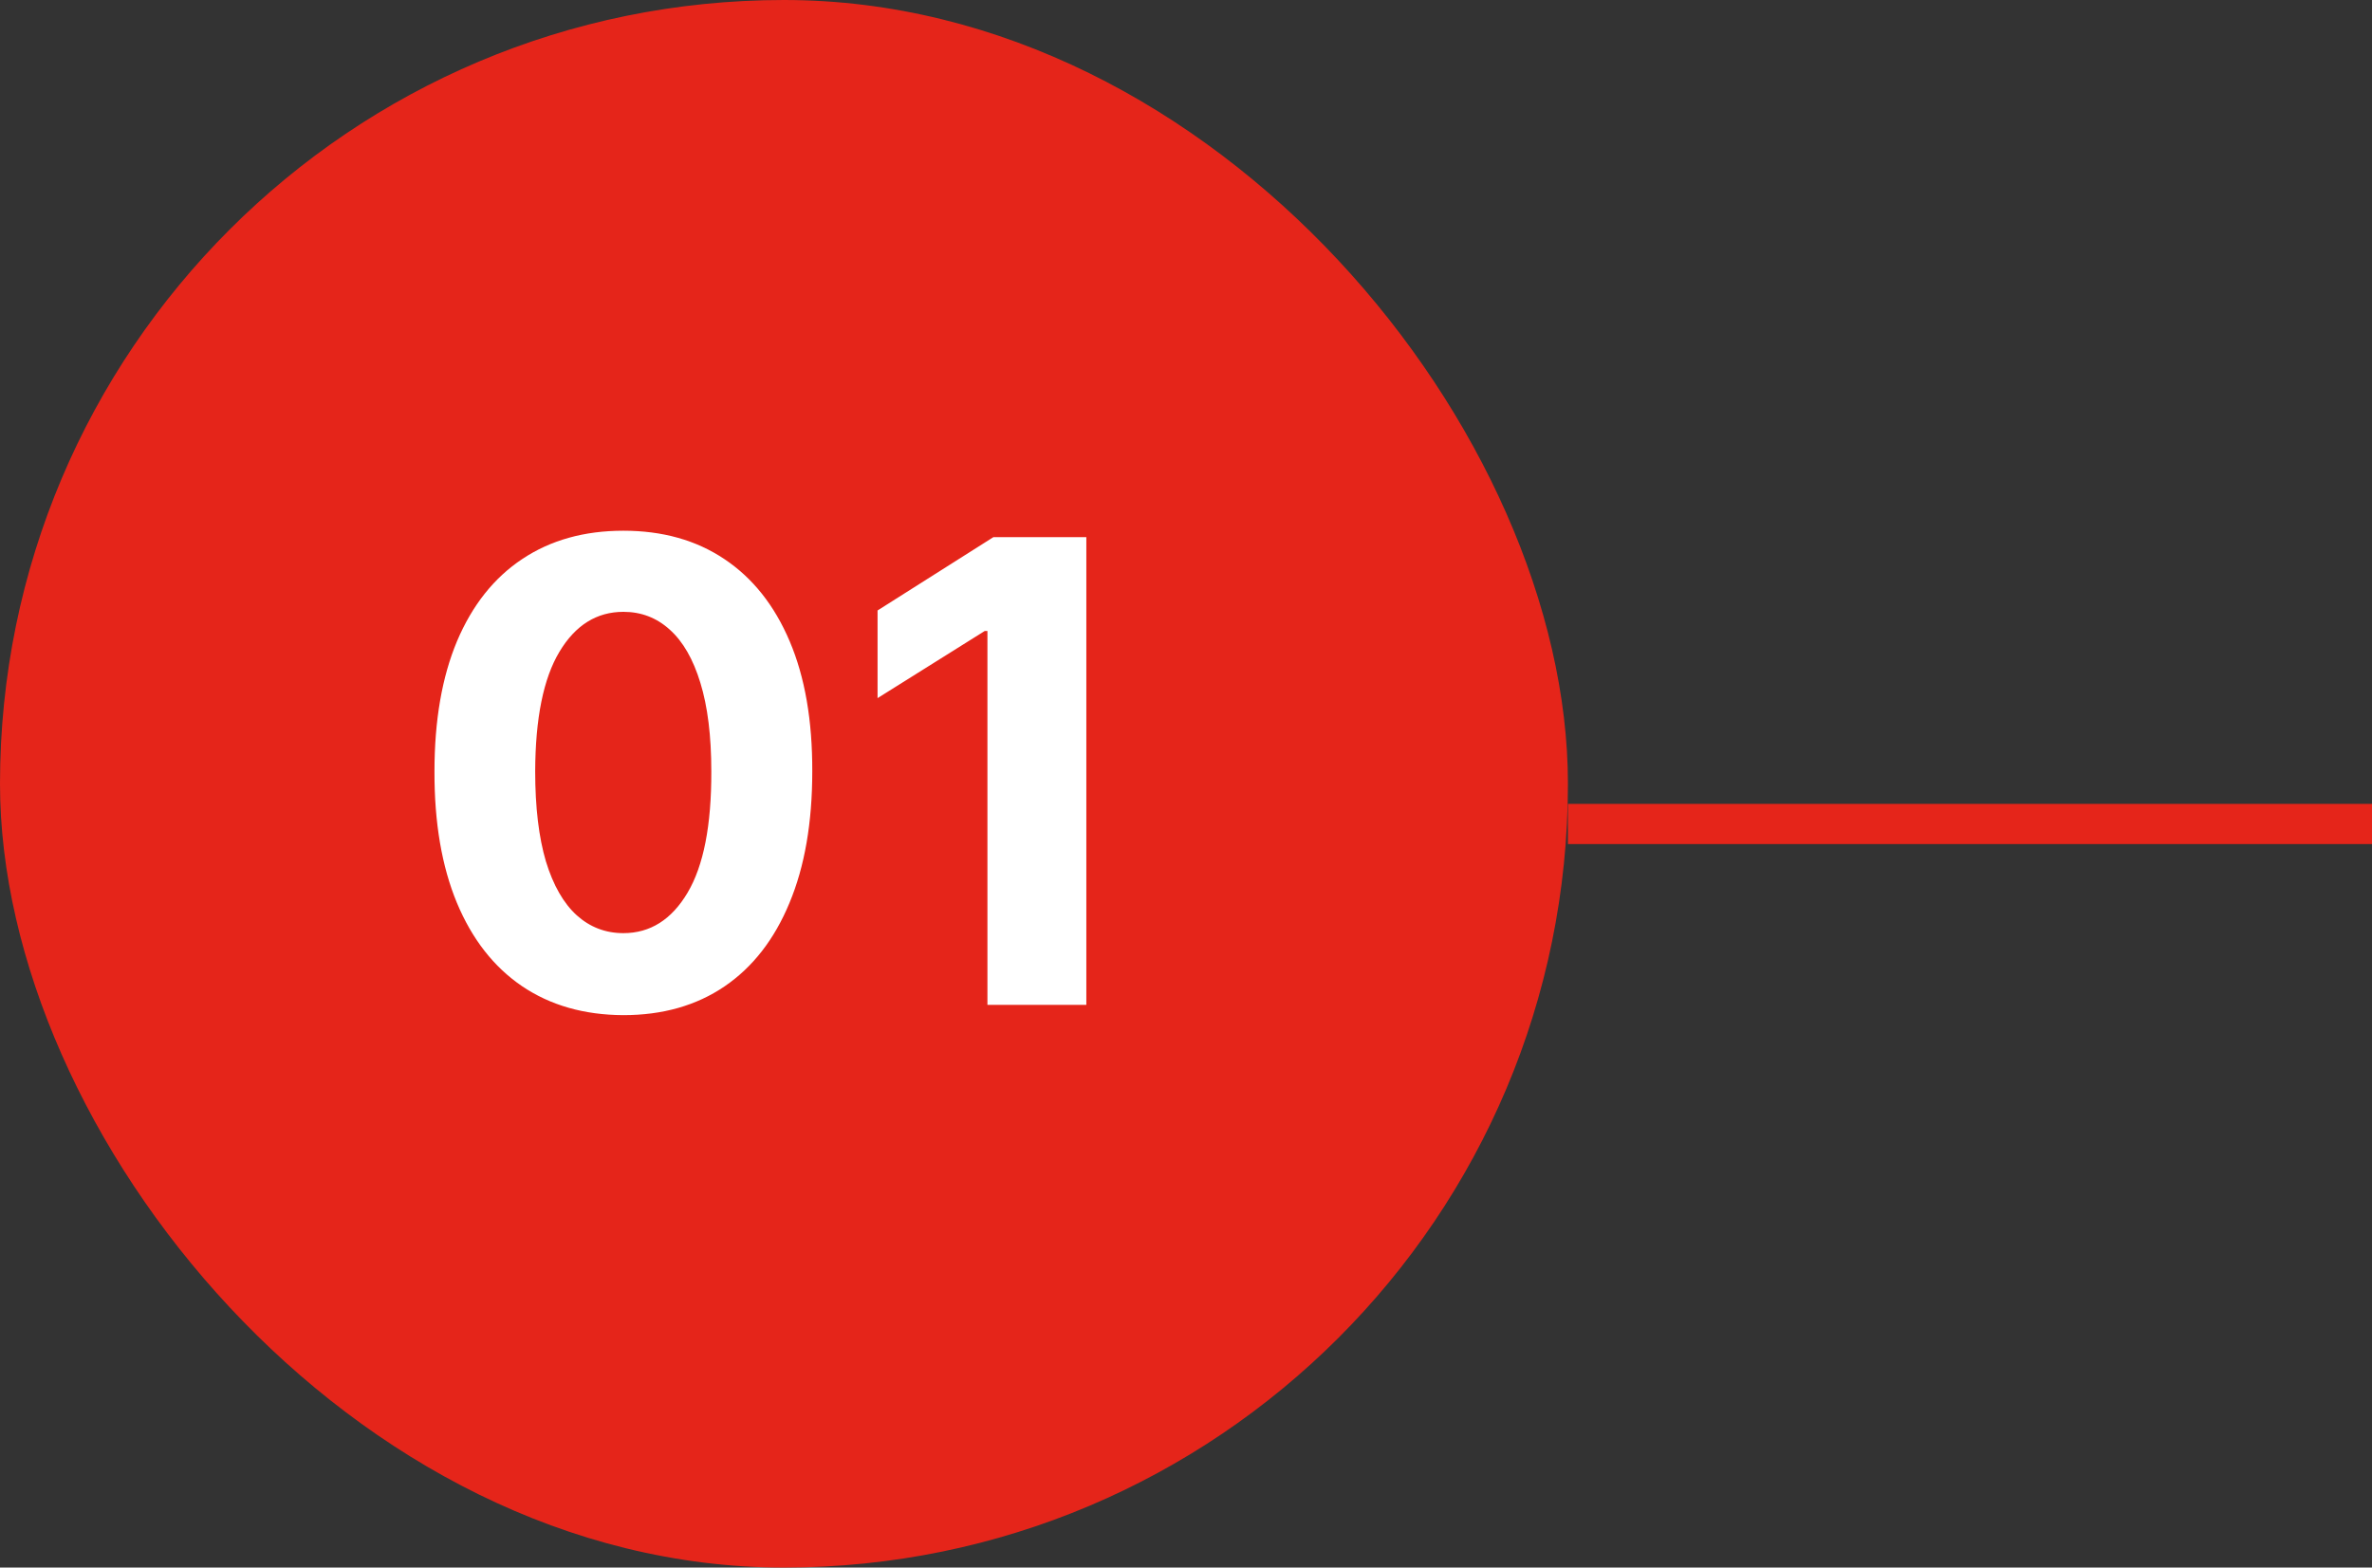 <svg width="59" height="39" viewBox="0 0 59 39" fill="none" xmlns="http://www.w3.org/2000/svg">
<rect x="0" y="0" width="59" height="39" fill="#333333" stroke="none"/>
<rect width="39" height="39" rx="19.5" fill="#E5251A"/>
<path d="M15.506 25.256C14.528 25.252 13.688 25.011 12.983 24.534C12.282 24.057 11.742 23.366 11.364 22.46C10.989 21.555 10.803 20.466 10.807 19.193C10.807 17.924 10.994 16.843 11.369 15.949C11.748 15.055 12.288 14.375 12.989 13.909C13.693 13.439 14.532 13.204 15.506 13.204C16.479 13.204 17.316 13.439 18.017 13.909C18.722 14.379 19.263 15.061 19.642 15.954C20.021 16.845 20.208 17.924 20.204 19.193C20.204 20.47 20.015 21.561 19.636 22.466C19.261 23.371 18.724 24.062 18.023 24.54C17.322 25.017 16.483 25.256 15.506 25.256ZM15.506 23.216C16.172 23.216 16.704 22.881 17.102 22.21C17.5 21.54 17.697 20.534 17.693 19.193C17.693 18.311 17.602 17.576 17.421 16.989C17.242 16.401 16.989 15.96 16.659 15.665C16.333 15.369 15.949 15.222 15.506 15.222C14.843 15.222 14.312 15.553 13.915 16.216C13.517 16.879 13.316 17.871 13.312 19.193C13.312 20.087 13.402 20.833 13.579 21.432C13.761 22.026 14.017 22.474 14.347 22.773C14.676 23.068 15.062 23.216 15.506 23.216ZM27.021 13.364V25H24.561V15.699H24.493L21.828 17.369V15.188L24.709 13.364H27.021Z" fill="white"/>
<line x1="39" y1="20.5" x2="59" y2="20.5" stroke="#E5251A"/>
</svg>
